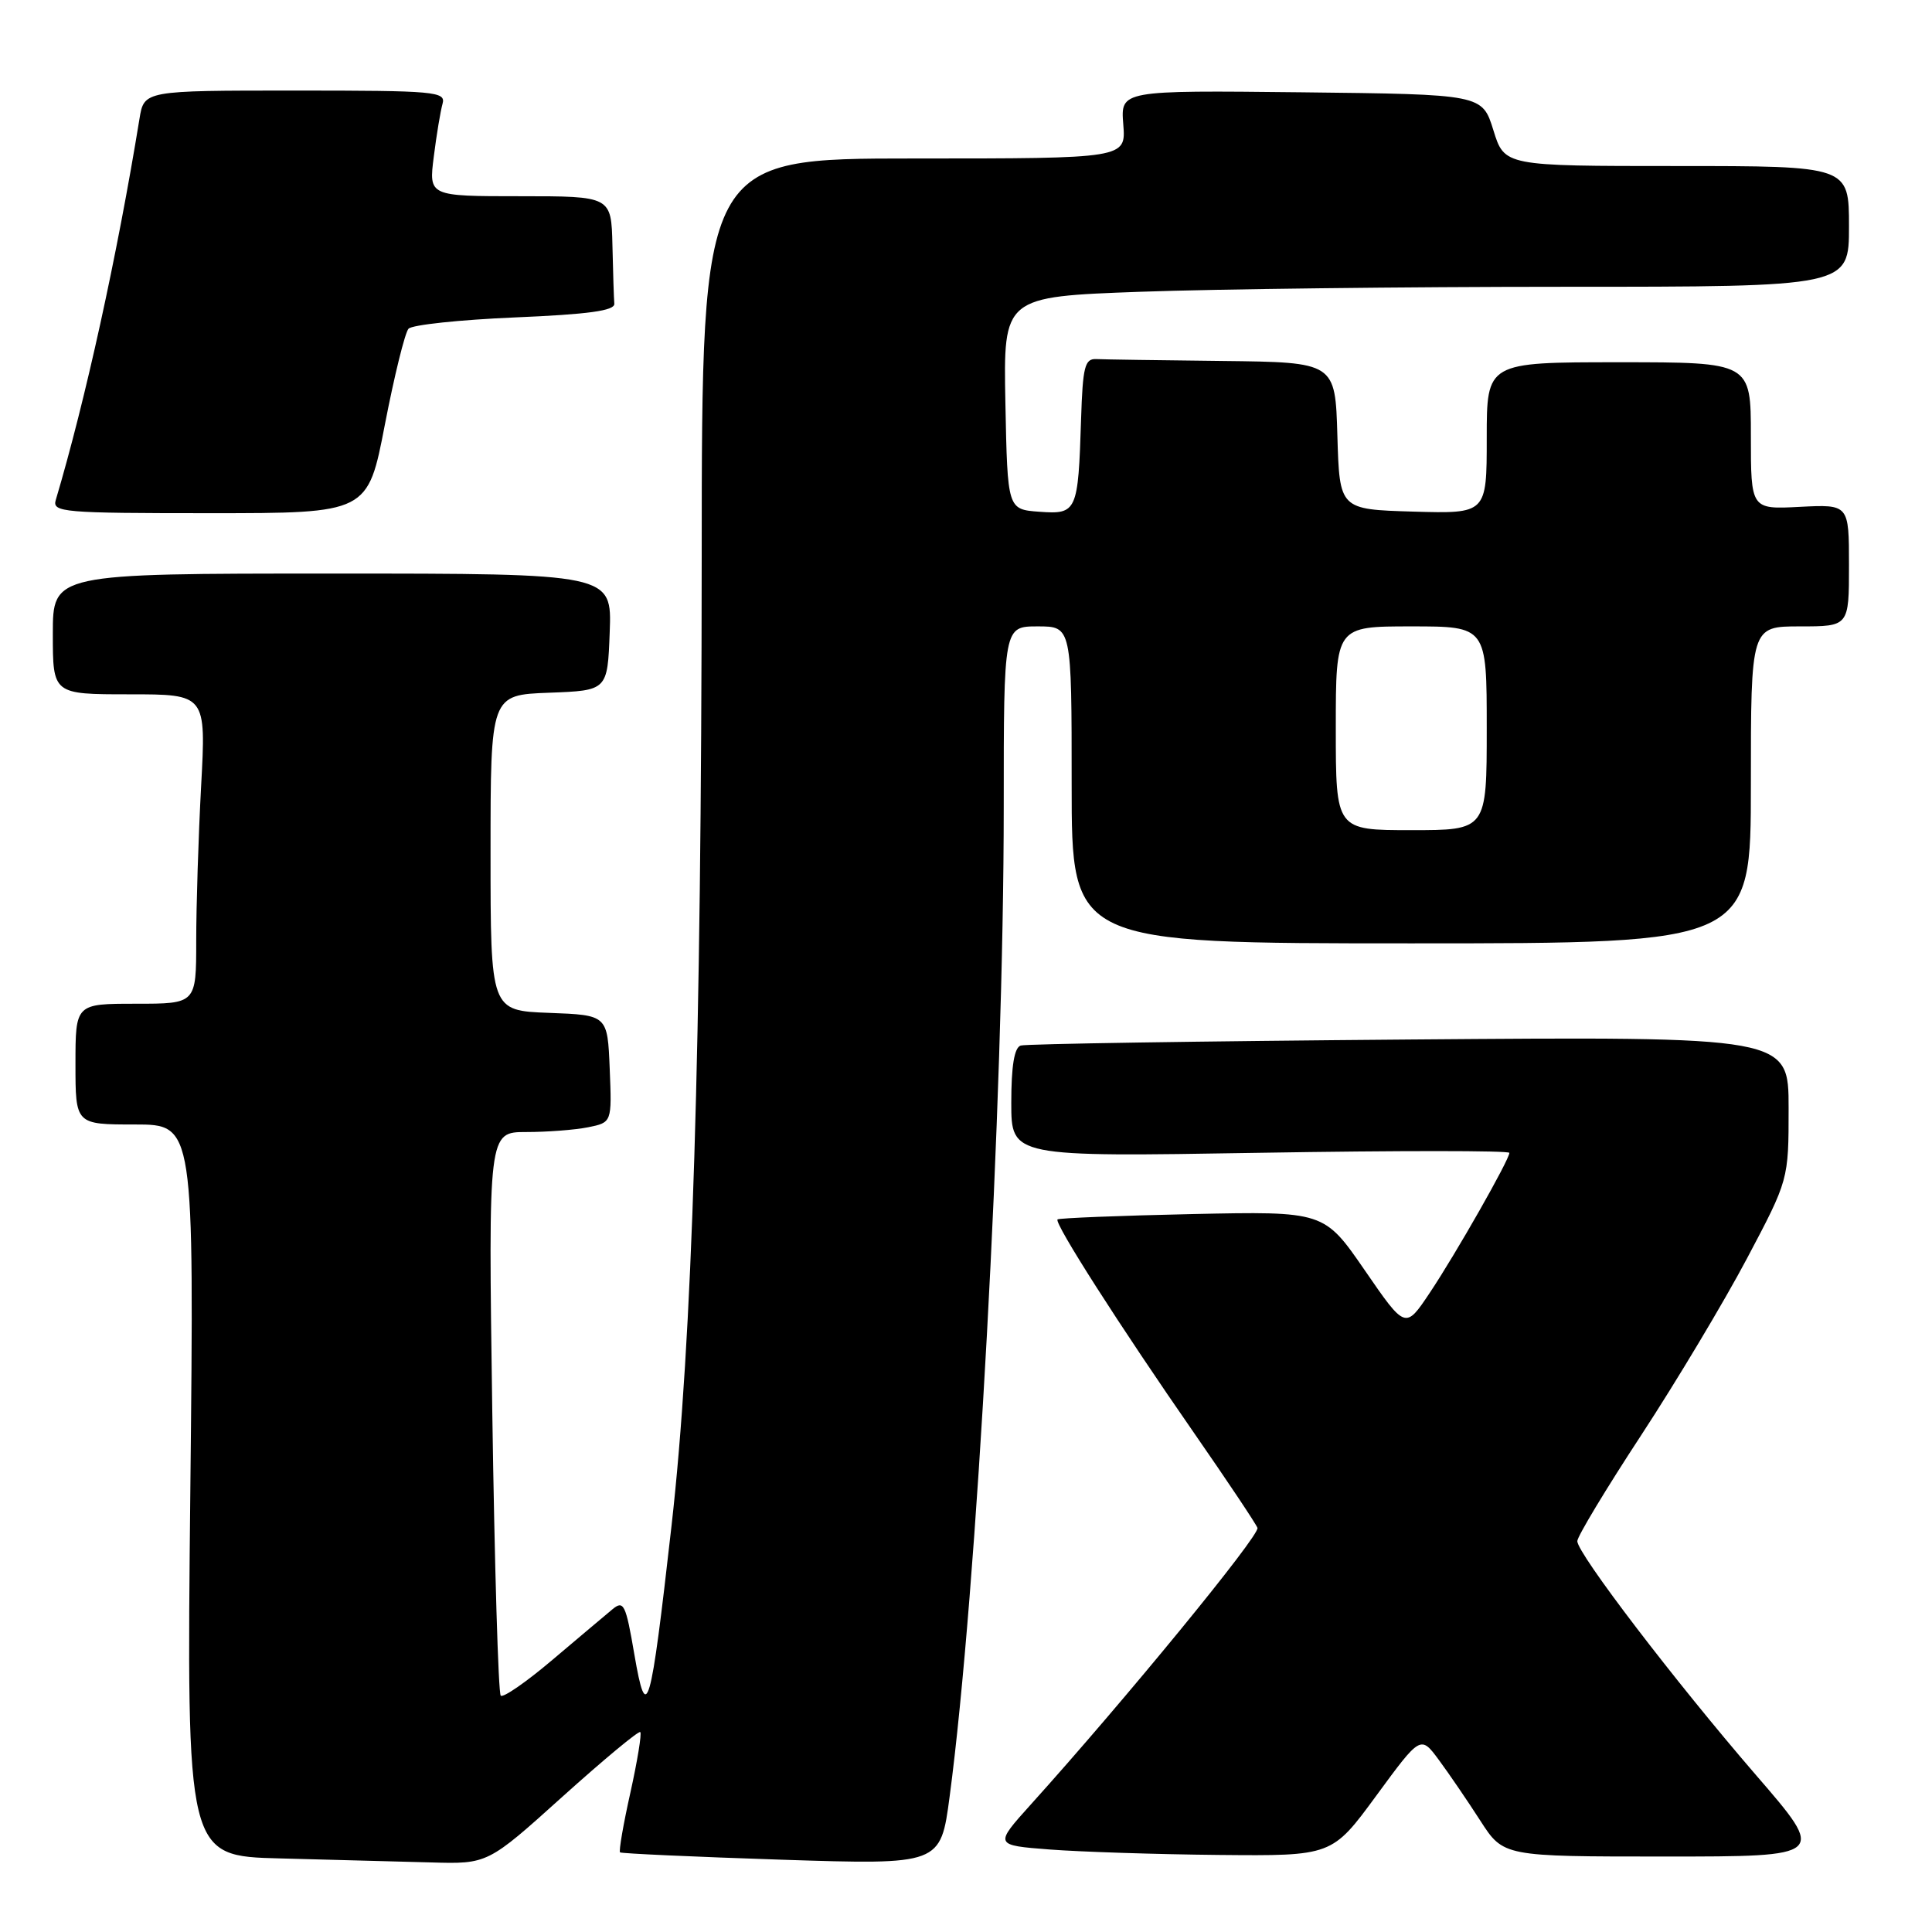 <?xml version="1.0" encoding="UTF-8" standalone="no"?>
<!DOCTYPE svg PUBLIC "-//W3C//DTD SVG 1.1//EN" "http://www.w3.org/Graphics/SVG/1.1/DTD/svg11.dtd" >
<svg xmlns="http://www.w3.org/2000/svg" xmlns:xlink="http://www.w3.org/1999/xlink" version="1.1" viewBox="0 0 256 256">
 <g >
 <path fill="currentColor"
d=" M 74.54 238.06 C 80.00 233.15 84.63 229.30 84.84 229.51 C 85.05 229.72 84.46 233.33 83.53 237.53 C 82.59 241.73 81.98 245.29 82.16 245.45 C 82.35 245.60 91.98 246.04 103.56 246.42 C 124.63 247.10 124.63 247.10 125.83 238.06 C 129.44 210.95 133.00 145.80 133.00 106.87 C 133.00 83.00 133.00 83.00 137.50 83.00 C 142.00 83.00 142.00 83.00 142.00 104.00 C 142.00 125.00 142.00 125.00 187.00 125.00 C 232.00 125.00 232.00 125.00 232.00 104.00 C 232.00 83.00 232.00 83.00 238.50 83.00 C 245.00 83.00 245.00 83.00 245.00 74.91 C 245.00 66.83 245.00 66.83 238.50 67.16 C 232.00 67.50 232.00 67.50 232.00 57.75 C 232.00 48.00 232.00 48.00 214.50 48.00 C 197.00 48.00 197.00 48.00 197.00 58.04 C 197.00 68.07 197.00 68.07 187.25 67.79 C 177.50 67.50 177.50 67.50 177.21 57.75 C 176.93 48.00 176.93 48.00 161.96 47.83 C 153.73 47.74 146.21 47.63 145.25 47.58 C 143.74 47.51 143.47 48.61 143.25 55.50 C 142.86 67.83 142.71 68.17 137.72 67.81 C 133.50 67.50 133.50 67.50 133.22 53.41 C 132.95 39.32 132.95 39.32 151.13 38.66 C 161.14 38.30 186.35 38.00 207.16 38.00 C 245.00 38.00 245.00 38.00 245.00 30.00 C 245.00 22.00 245.00 22.00 222.18 22.00 C 199.35 22.00 199.35 22.00 197.88 17.25 C 196.40 12.50 196.40 12.50 172.44 12.23 C 148.48 11.97 148.48 11.97 148.84 16.48 C 149.20 21.00 149.20 21.00 121.10 21.00 C 93.00 21.00 93.00 21.00 92.98 73.75 C 92.94 139.01 91.74 177.87 88.98 202.18 C 86.18 226.91 85.68 228.65 84.05 219.19 C 82.92 212.57 82.64 212.00 81.15 213.24 C 80.24 213.99 76.67 217.01 73.21 219.93 C 69.76 222.86 66.67 225.00 66.35 224.68 C 66.03 224.36 65.53 207.43 65.23 187.05 C 64.70 150.00 64.70 150.00 69.73 150.00 C 72.49 150.00 76.17 149.72 77.92 149.37 C 81.08 148.73 81.08 148.73 80.79 141.62 C 80.50 134.50 80.50 134.50 72.75 134.21 C 65.00 133.92 65.00 133.92 65.00 113.00 C 65.00 92.08 65.00 92.08 72.75 91.79 C 80.50 91.50 80.50 91.50 80.79 83.75 C 81.08 76.00 81.08 76.00 44.04 76.00 C 7.00 76.00 7.00 76.00 7.00 84.00 C 7.00 92.00 7.00 92.00 17.15 92.00 C 27.31 92.00 27.31 92.00 26.65 104.16 C 26.29 110.84 26.00 120.07 26.00 124.66 C 26.00 133.00 26.00 133.00 18.00 133.00 C 10.00 133.00 10.00 133.00 10.00 141.00 C 10.00 149.00 10.00 149.00 17.86 149.00 C 25.73 149.00 25.73 149.00 25.22 197.47 C 24.71 245.94 24.71 245.94 37.11 246.25 C 43.92 246.43 52.90 246.66 57.06 246.78 C 64.62 247.00 64.62 247.00 74.54 238.06 Z  M 182.37 237.93 C 188.24 229.93 188.24 229.93 190.67 233.22 C 192.00 235.02 194.47 238.64 196.15 241.25 C 199.21 246.00 199.21 246.00 220.61 246.00 C 242.01 246.00 242.01 246.00 232.68 235.21 C 221.96 222.80 209.00 205.84 209.00 204.21 C 209.00 203.60 212.81 197.27 217.48 190.15 C 222.14 183.03 228.44 172.50 231.48 166.76 C 237.00 156.33 237.00 156.33 237.00 146.84 C 237.00 137.34 237.00 137.34 186.75 137.74 C 159.11 137.96 135.94 138.32 135.25 138.54 C 134.40 138.81 134.00 141.25 134.00 146.12 C 134.00 153.30 134.00 153.30 167.00 152.75 C 185.15 152.45 200.00 152.45 200.00 152.76 C 200.00 153.66 192.90 166.15 189.44 171.32 C 186.22 176.14 186.22 176.14 180.84 168.32 C 175.45 160.50 175.45 160.50 157.98 160.87 C 148.36 161.08 140.33 161.40 140.13 161.58 C 139.63 162.02 148.39 175.72 158.27 189.95 C 162.64 196.25 166.40 201.88 166.62 202.45 C 166.98 203.40 149.01 225.33 136.61 239.08 C 131.73 244.50 131.73 244.50 139.11 245.07 C 143.18 245.38 153.25 245.71 161.50 245.79 C 176.50 245.93 176.50 245.93 182.37 237.93 Z  M 51.00 56.25 C 52.25 49.79 53.66 44.08 54.13 43.56 C 54.60 43.04 60.95 42.37 68.24 42.06 C 77.96 41.65 81.47 41.17 81.40 40.25 C 81.34 39.56 81.23 36.08 81.15 32.50 C 81.00 26.00 81.00 26.00 68.91 26.00 C 56.81 26.00 56.81 26.00 57.48 20.75 C 57.84 17.86 58.37 14.71 58.64 13.75 C 59.10 12.13 57.70 12.00 39.11 12.00 C 19.09 12.00 19.09 12.00 18.48 15.75 C 15.52 33.92 11.32 53.04 7.39 66.25 C 6.90 67.88 8.33 68.00 27.80 68.00 C 48.74 68.00 48.74 68.00 51.00 56.25 Z  M 177.00 96.50 C 177.00 83.00 177.00 83.00 187.00 83.00 C 197.00 83.00 197.00 83.00 197.00 96.50 C 197.00 110.00 197.00 110.00 187.00 110.00 C 177.00 110.00 177.00 110.00 177.00 96.50 Z "/>
</g>
</svg>